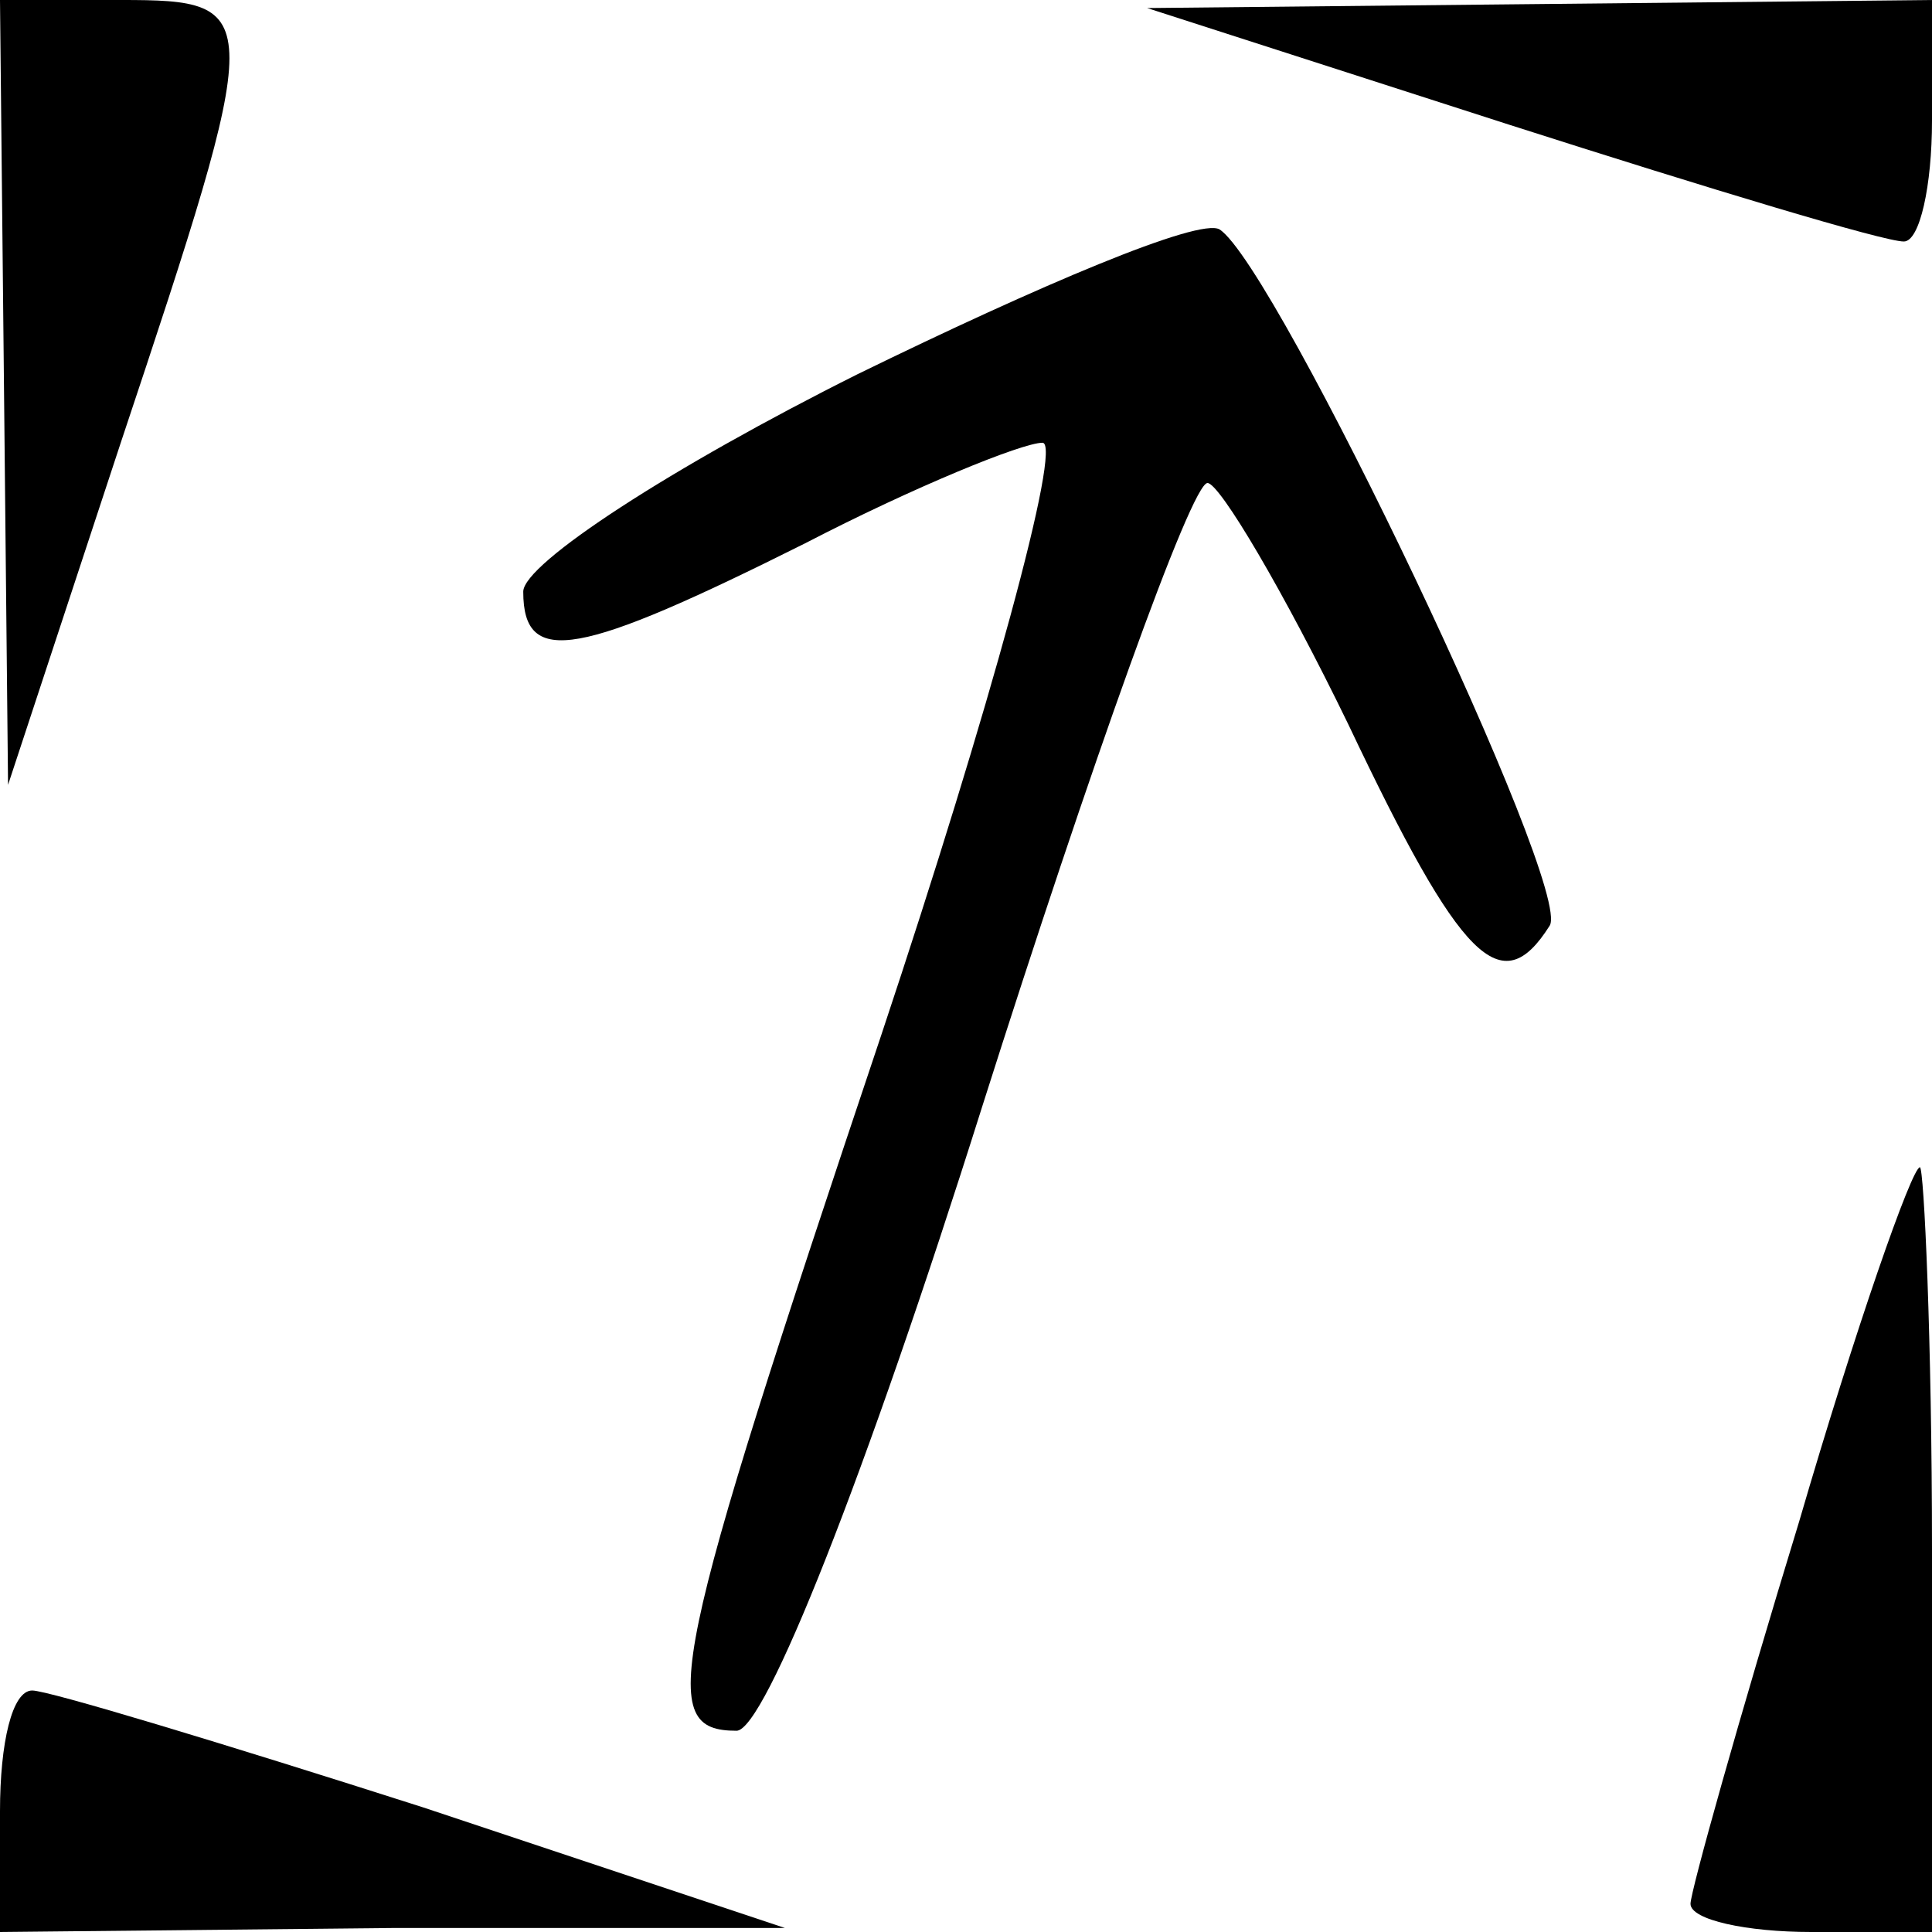 <?xml version="1.0" standalone="no"?>
<!DOCTYPE svg PUBLIC "-//W3C//DTD SVG 20010904//EN"
 "http://www.w3.org/TR/2001/REC-SVG-20010904/DTD/svg10.dtd">
<svg version="1.0" xmlns="http://www.w3.org/2000/svg"
 width="48pt" height="48pt" viewBox="0 0 48 48"
 preserveAspectRatio="xMidYMid meet">

<g transform="translate(0,48) scale(0.1,-0.1)"
fill="#000000" stroke="none">
<path d="M1 383 l1 -98 28 85 c36 108 36 110 0 110 l-30 0 1 -97z"/>
<path d="M375 449 c50 -16 93 -29 98 -29 4 0 7 14 7 30 l0 30 -97 -1 -98 -1
90 -29z"/>
<path d="M213 387 c-46 -23 -83 -47 -83 -54 0 -19 14 -16 70 12 27 14 54 25
59 25 5 0 -13 -66 -40 -147 -53 -158 -56 -173 -36 -173 7 0 32 63 61 155 27
85 52 155 56 155 3 0 19 -27 35 -60 28 -59 38 -69 50 -50 6 9 -68 164 -82 173
-5 3 -45 -14 -90 -36z"/>
<path d="M447 102 c-15 -49 -27 -92 -27 -95 0 -4 14 -7 30 -7 l30 0 0 95 c0
52 -2 95 -3 95 -2 0 -16 -40 -30 -88z"/>
<path d="M0 30 l0 -30 98 1 97 0 -90 30 c-50 16 -93 29 -97 29 -5 0 -8 -13 -8
-30z"/>
</g>
</svg>
